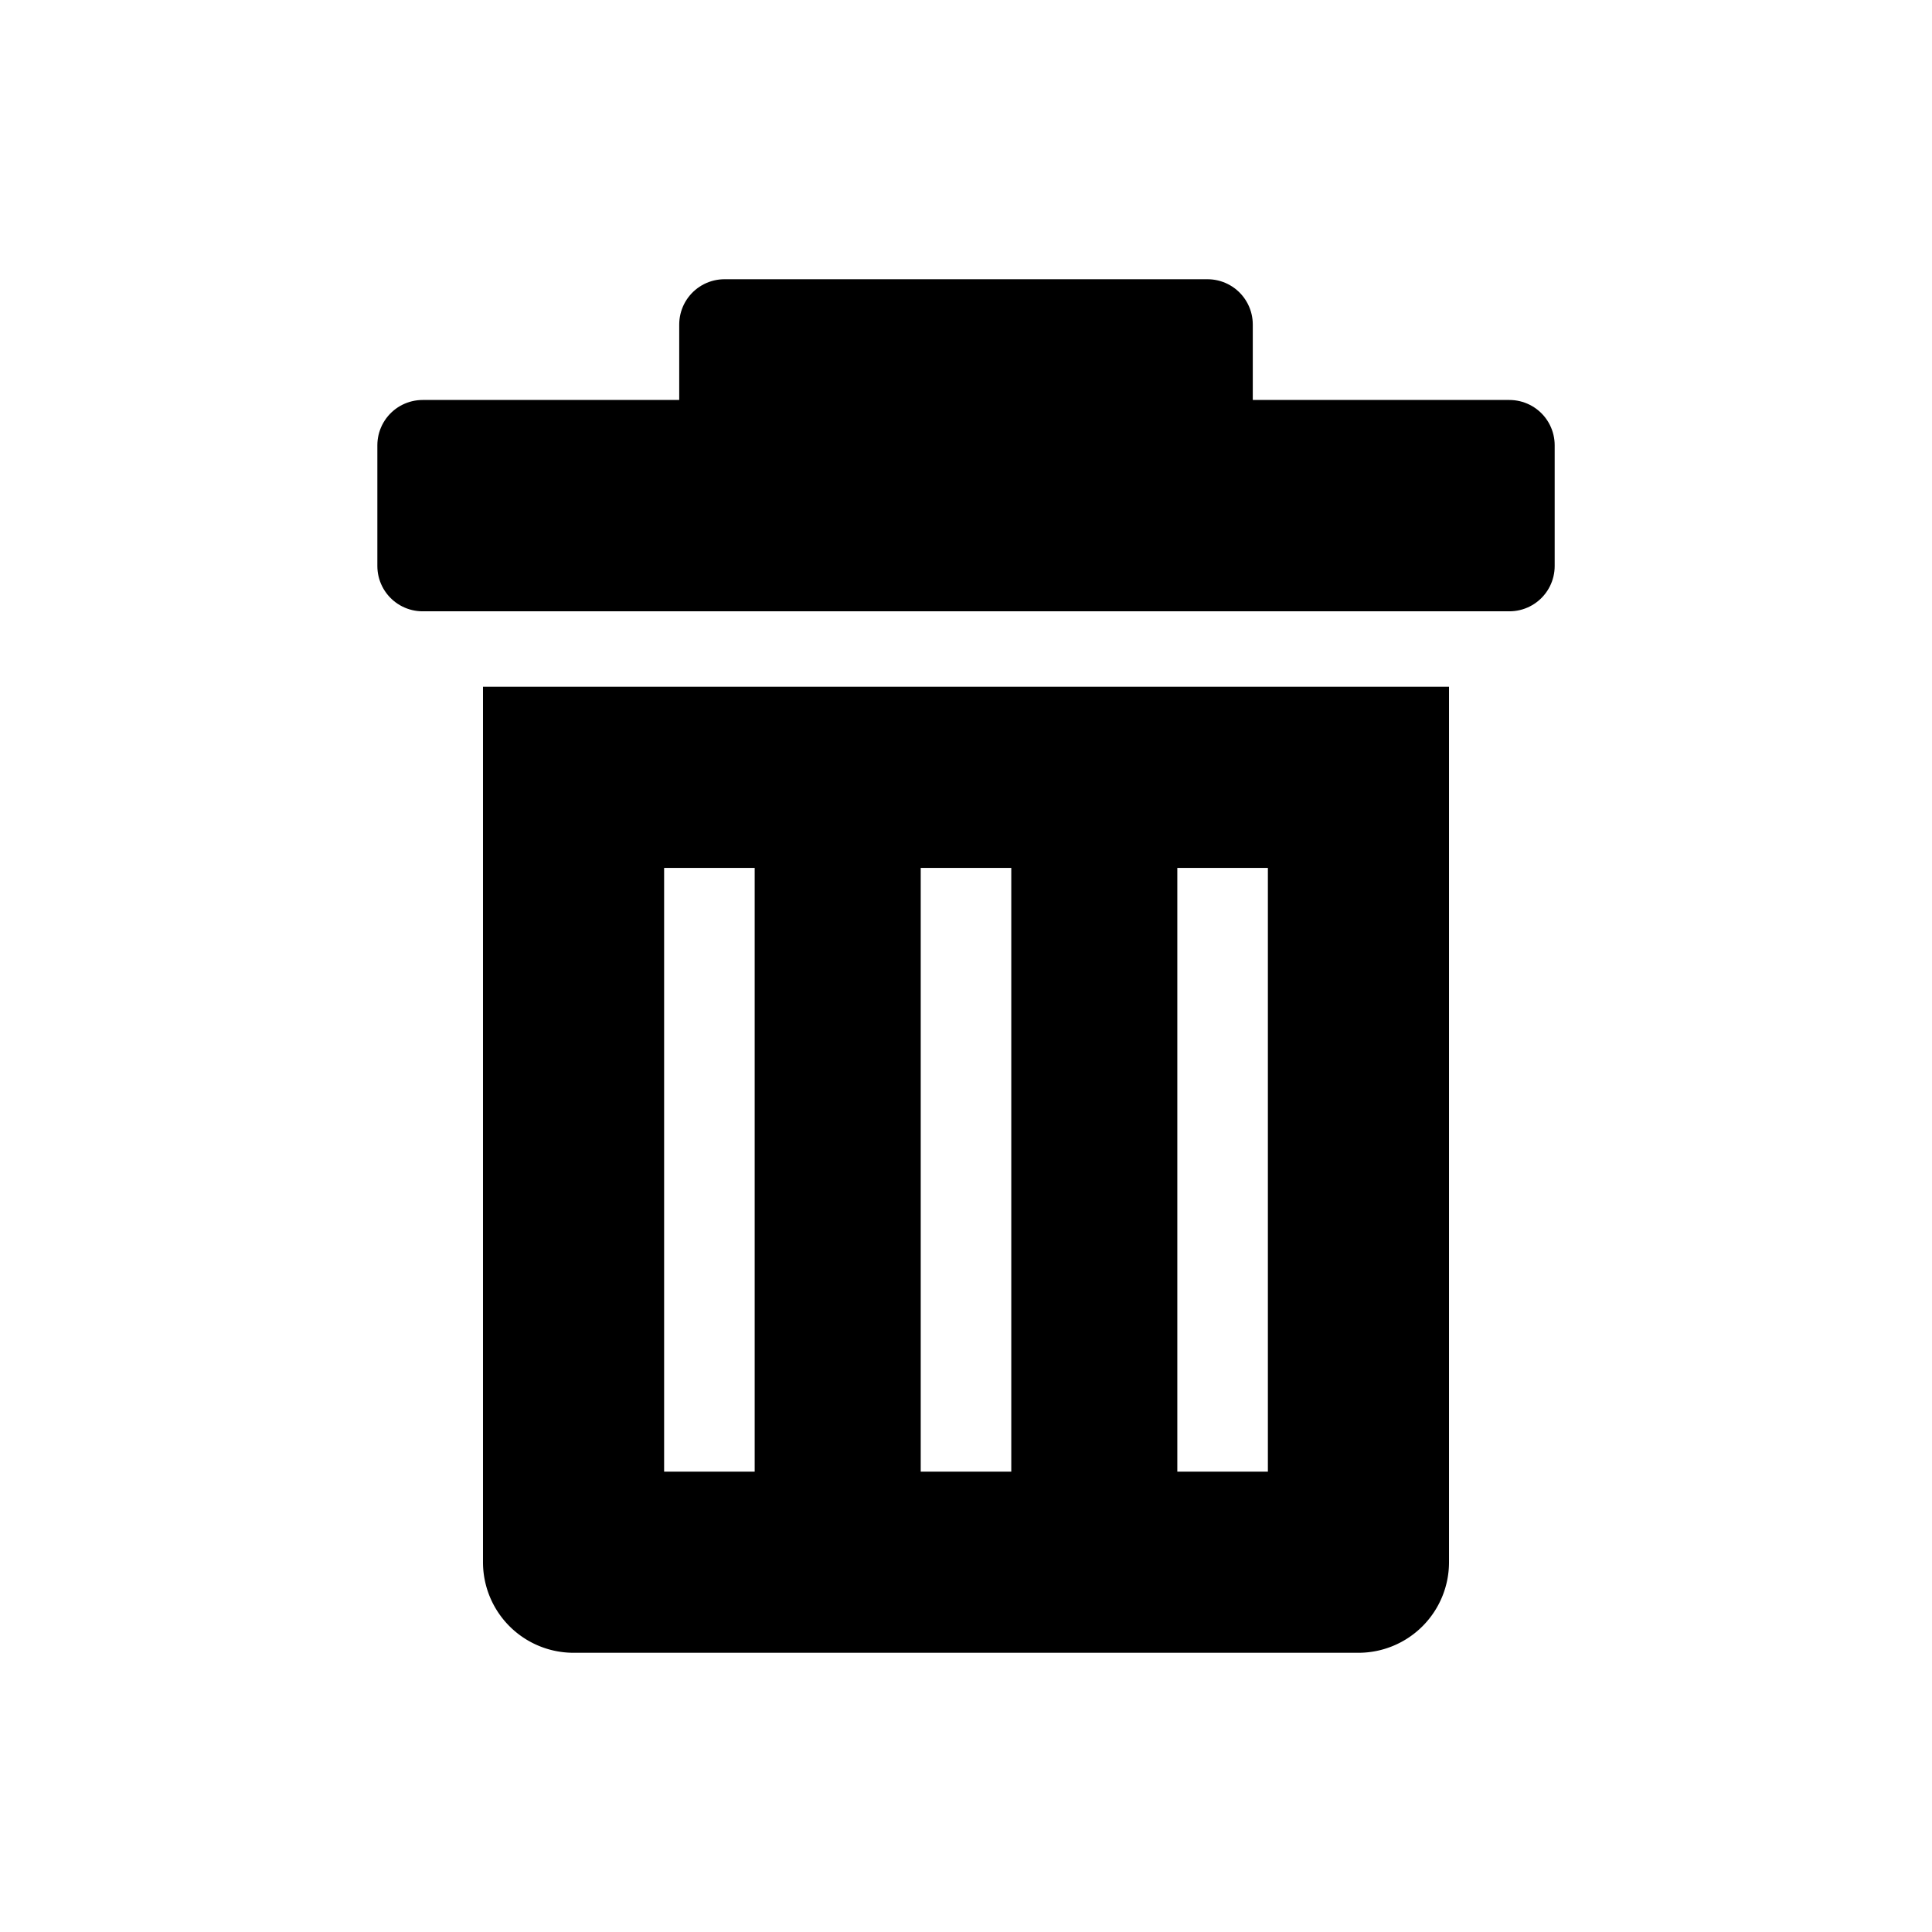 <?xml version="1.0" encoding="UTF-8" standalone="no"?>
<!-- Created with Inkscape (http://www.inkscape.org/) -->

<svg
   xmlns:dc="http://purl.org/dc/elements/1.1/"
   xmlns:cc="http://creativecommons.org/ns#"
   xmlns:rdf="http://www.w3.org/1999/02/22-rdf-syntax-ns#"
   xmlns:svg="http://www.w3.org/2000/svg"
   xmlns="http://www.w3.org/2000/svg"
   xmlns:sodipodi="http://sodipodi.sourceforge.net/DTD/sodipodi-0.dtd"
   xmlns:inkscape="http://www.inkscape.org/namespaces/inkscape"
   width="256"
   height="256"
   viewBox="0 0 67.733 67.733"
   version="1.1"
   id="svg829"
   sodipodi:docname="button_clear.svg"
   inkscape:version="0.92.4 (5da689c313, 2019-01-14)"
   inkscape:export-filename="C:\Users\armaku\source\repos\MiniBrain\data\icons\button_clear.png"
   inkscape:export-xdpi="90"
   inkscape:export-ydpi="90">
  <defs
     id="defs823" />
  <sodipodi:namedview
     id="base"
     pagecolor="#ffffff"
     bordercolor="#666666"
     borderopacity="1.0"
     inkscape:pageopacity="0.0"
     inkscape:pageshadow="2"
     inkscape:zoom="1.4"
     inkscape:cx="138.96807"
     inkscape:cy="101.94351"
     inkscape:document-units="px"
     inkscape:current-layer="layer2"
     showgrid="false"
     inkscape:window-width="1920"
     inkscape:window-height="1027"
     inkscape:window-x="1912"
     inkscape:window-y="-8"
     inkscape:window-maximized="1"
     units="px"
     showguides="true"
     inkscape:guide-bbox="true">
    <inkscape:grid
       type="xygrid"
       id="grid1176" />
  </sodipodi:namedview>
  <g
     inkscape:label="Layer 1"
     inkscape:groupmode="layer"
     id="layer1"
     transform="translate(0,-229.267)"
     sodipodi:insensitive="true"
     style="display:none">
    <circle
       style="opacity:1;fill:#7f7f7f;fill-opacity:1;fill-rule:evenodd;stroke:none;stroke-width:0.456;stroke-linecap:round;stroke-linejoin:round;stroke-miterlimit:4;stroke-dasharray:1.369, 1.369;stroke-dashoffset:0;stroke-opacity:1"
       id="path812"
       cx="-33.867"
       cy="263.133"
       transform="scale(-1,1)"
       r="33.867" />
  </g>
  <g
     inkscape:groupmode="layer"
     id="layer2"
     inkscape:label="Layer 2">
    <path
       style="fill:#000000;fill-opacity:1;stroke:#000000;stroke-width:3.175;stroke-linecap:butt;stroke-linejoin:round;stroke-miterlimit:4;stroke-dasharray:none;stroke-opacity:1"
       d="M 14.817,19.844 H 52.917 V 15.61 H 42.333 V 11.377 H 25.4 v 4.233 H 14.817 Z"
       id="path924"
       inkscape:connector-curvature="0"
       sodipodi:nodetypes="ccccccccc" />
    <path
       style="fill:#000000;fill-opacity:1;stroke:none;stroke-width:0.265px;stroke-linecap:butt;stroke-linejoin:miter;stroke-opacity:1"
       d="m 16.933,24.077 v 30.692 a 3.175,3.175 0 0 0 3.175,3.175 h 27.517 a 3.175,3.175 0 0 0 3.175,-3.175 V 24.077 Z m 6.35,6.35 h 3.175 v 21.167 h -3.175 z m 8.996,0 h 3.175 v 21.167 h -3.175 z m 8.996,0 h 3.175 v 21.167 h -3.175 z"
       id="path1003"
       inkscape:connector-curvature="0" />
  </g>
</svg>
